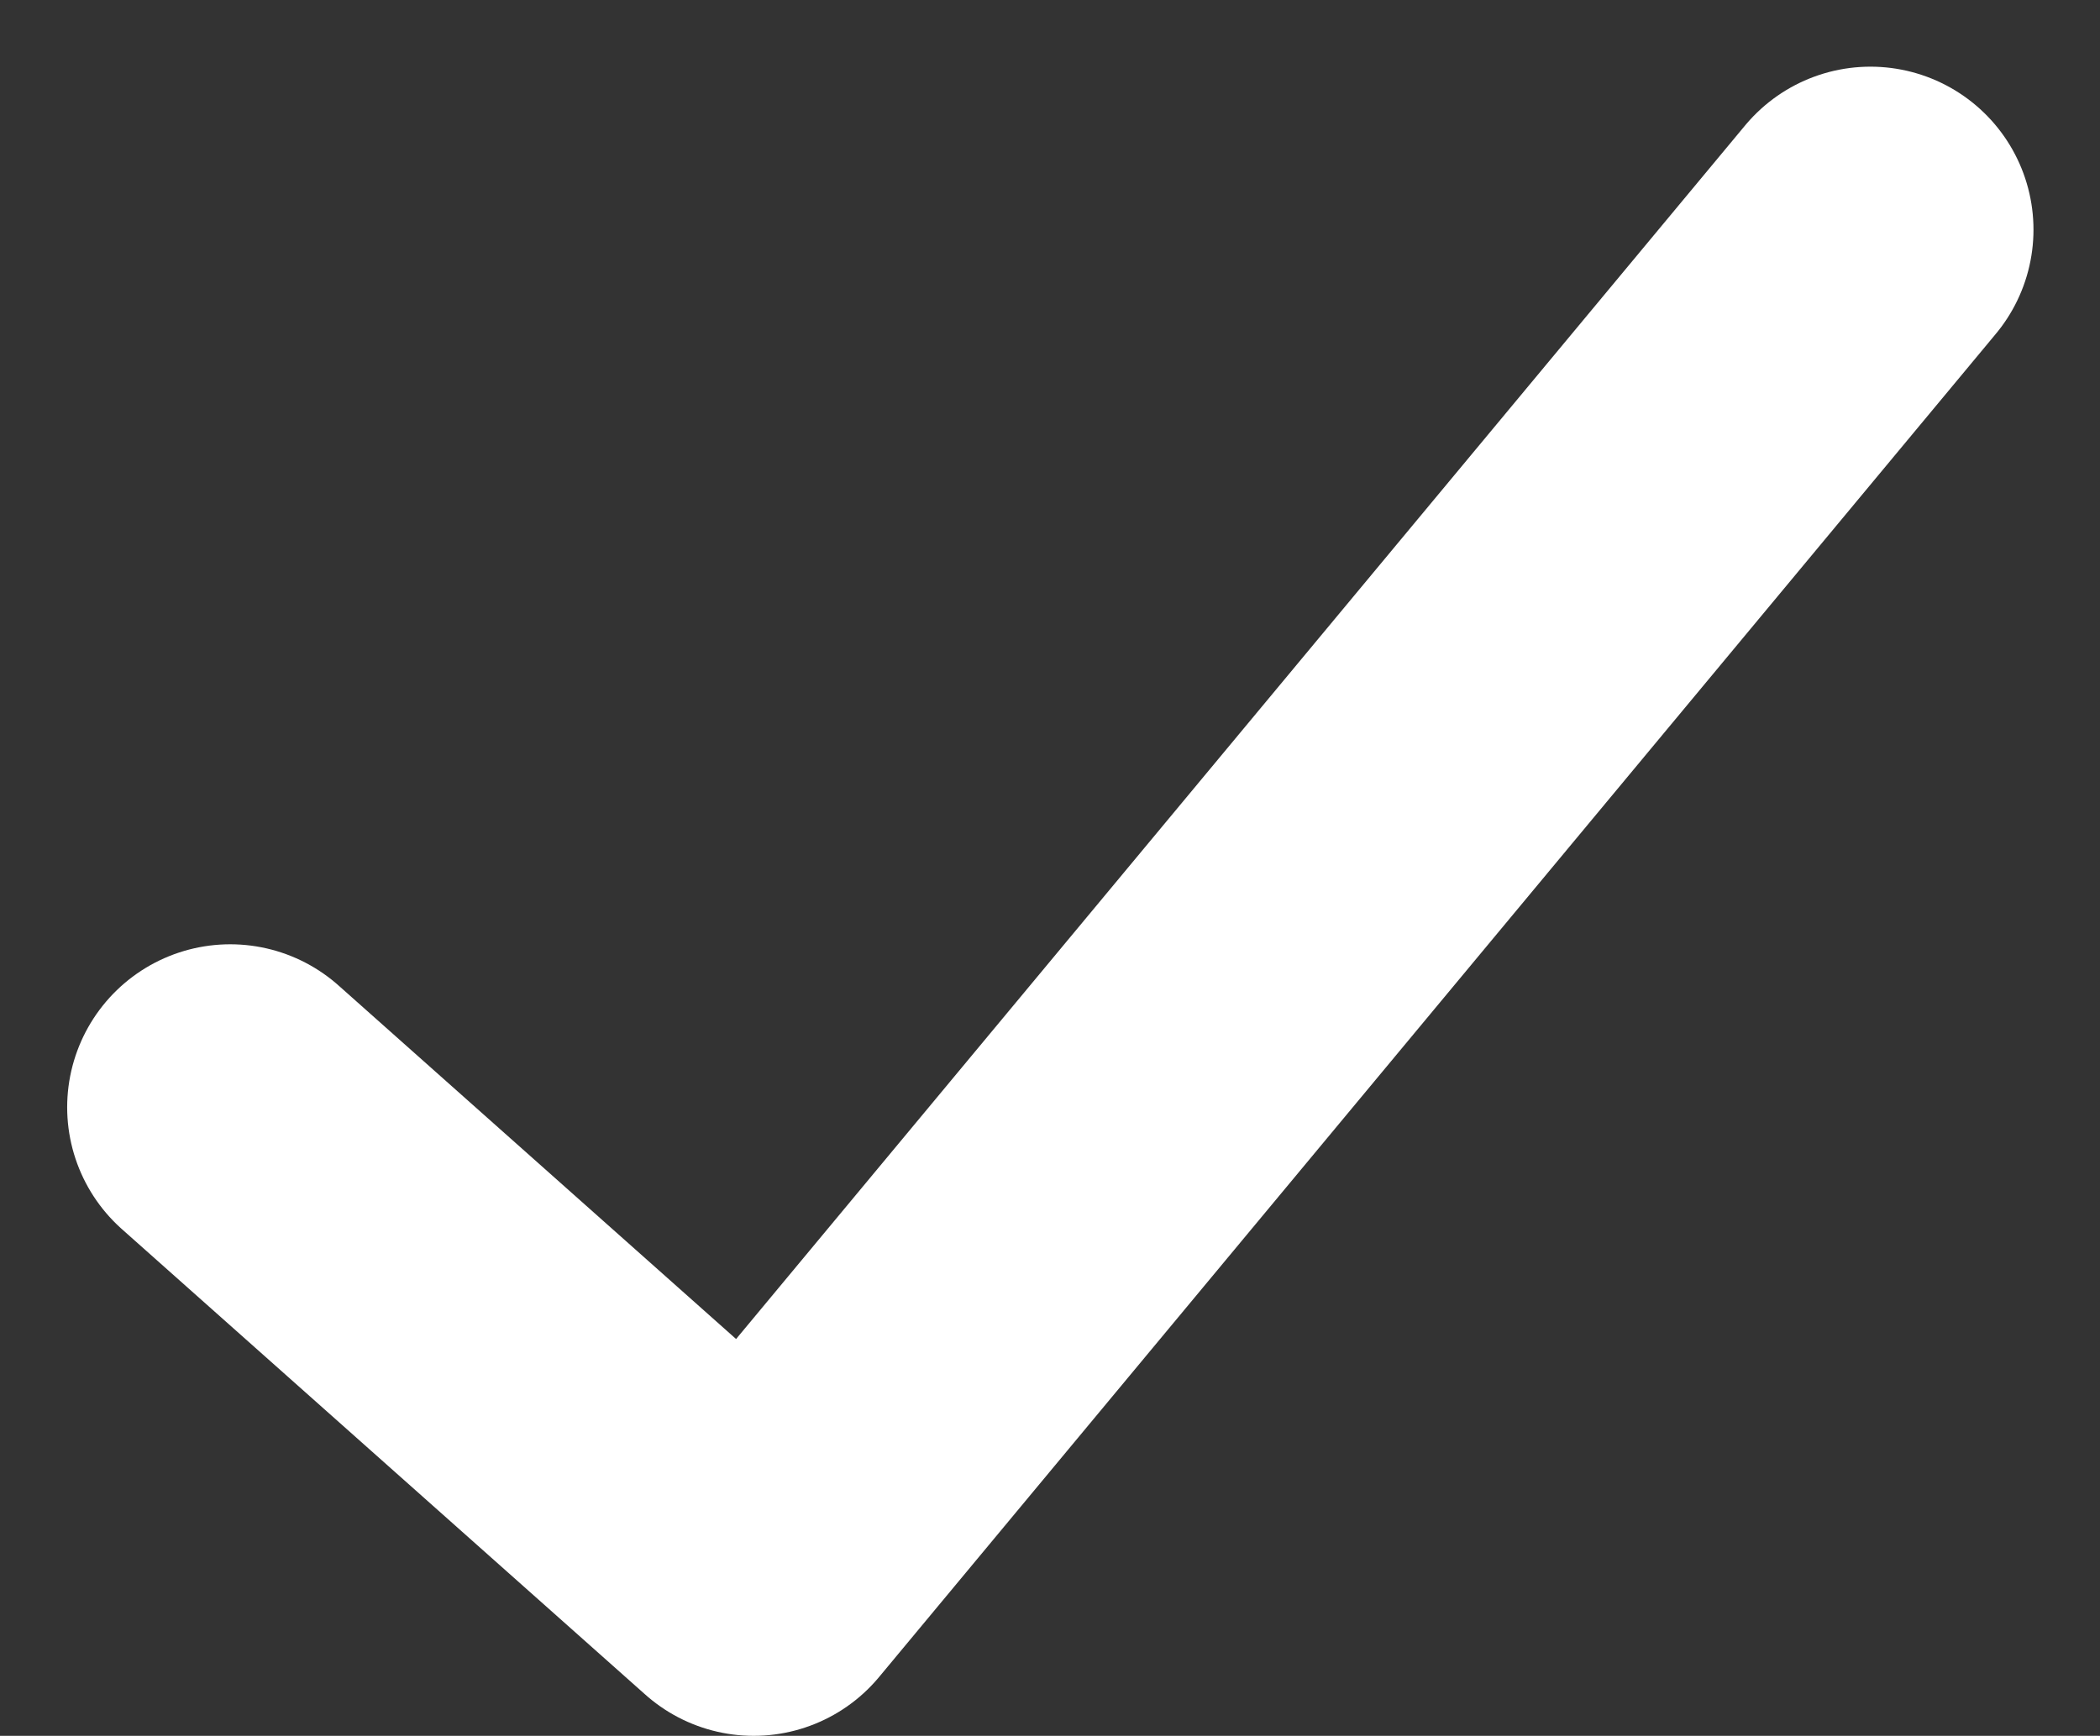 <svg xmlns="http://www.w3.org/2000/svg" width="12.881" height="10.649" viewBox="0 0 12.881 10.649">
    <rect x="0" y="0" width="12.881" height="10.649" fill="#333333" stroke="none"/>
    <path id="prefix__Path_49" d="M3356.561 1385.334l3.211 2.856 6.85-8.24" data-name="Path 49" transform="translate(-3355.149 -1378.541)" style="fill:none;stroke:#fff;stroke-linecap:round;stroke-linejoin:round;stroke-width:2px"/>
</svg>
